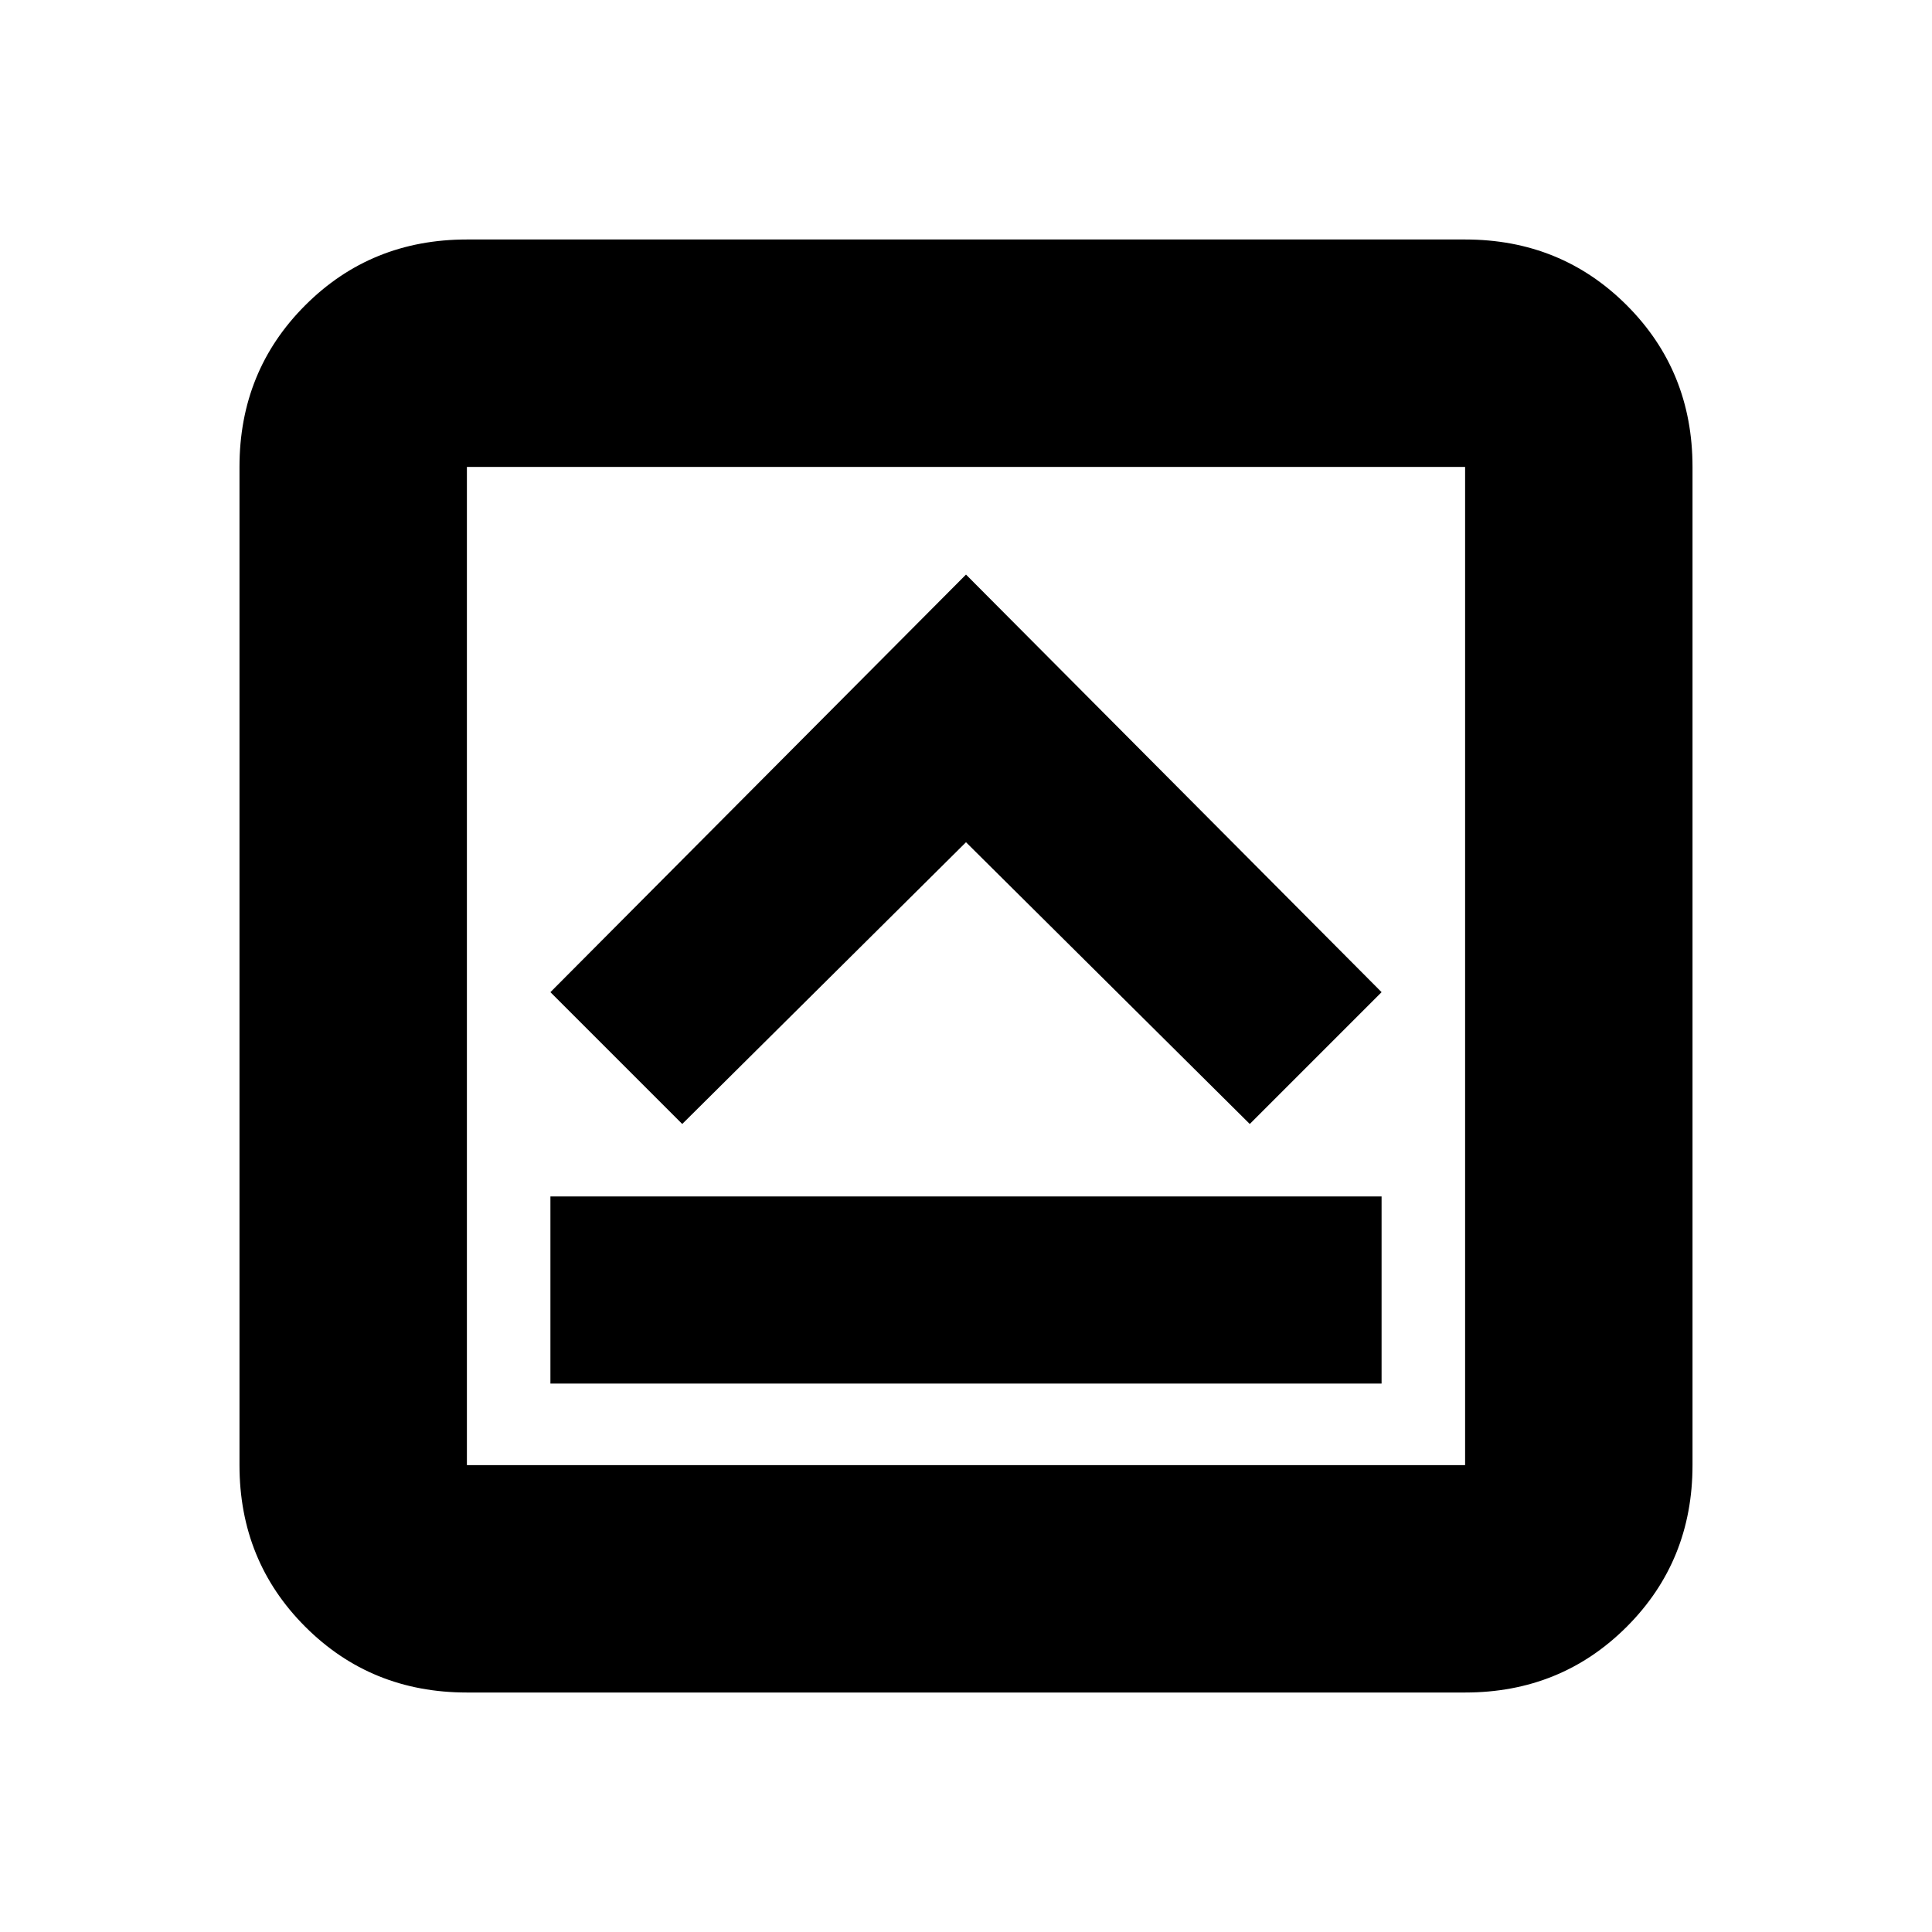 <svg xmlns="http://www.w3.org/2000/svg" height="20" viewBox="0 -960 960 960" width="20"><path d="M273.5-272.5h413v-93h-413v93Zm65.5-129 141-140 141 140 65.5-65.5L480-674.5 273.5-467l65.5 65.5ZM232-119q-47.64 0-80.32-32.68Q119-184.36 119-232v-496q0-47.64 32.68-80.32Q184.36-841 232-841h496q47.64 0 80.32 32.68Q841-775.64 841-728v496q0 47.64-32.68 80.32Q775.64-119 728-119H232Zm0-113h496v-496H232v496Zm0-496v496-496Z"/></svg>